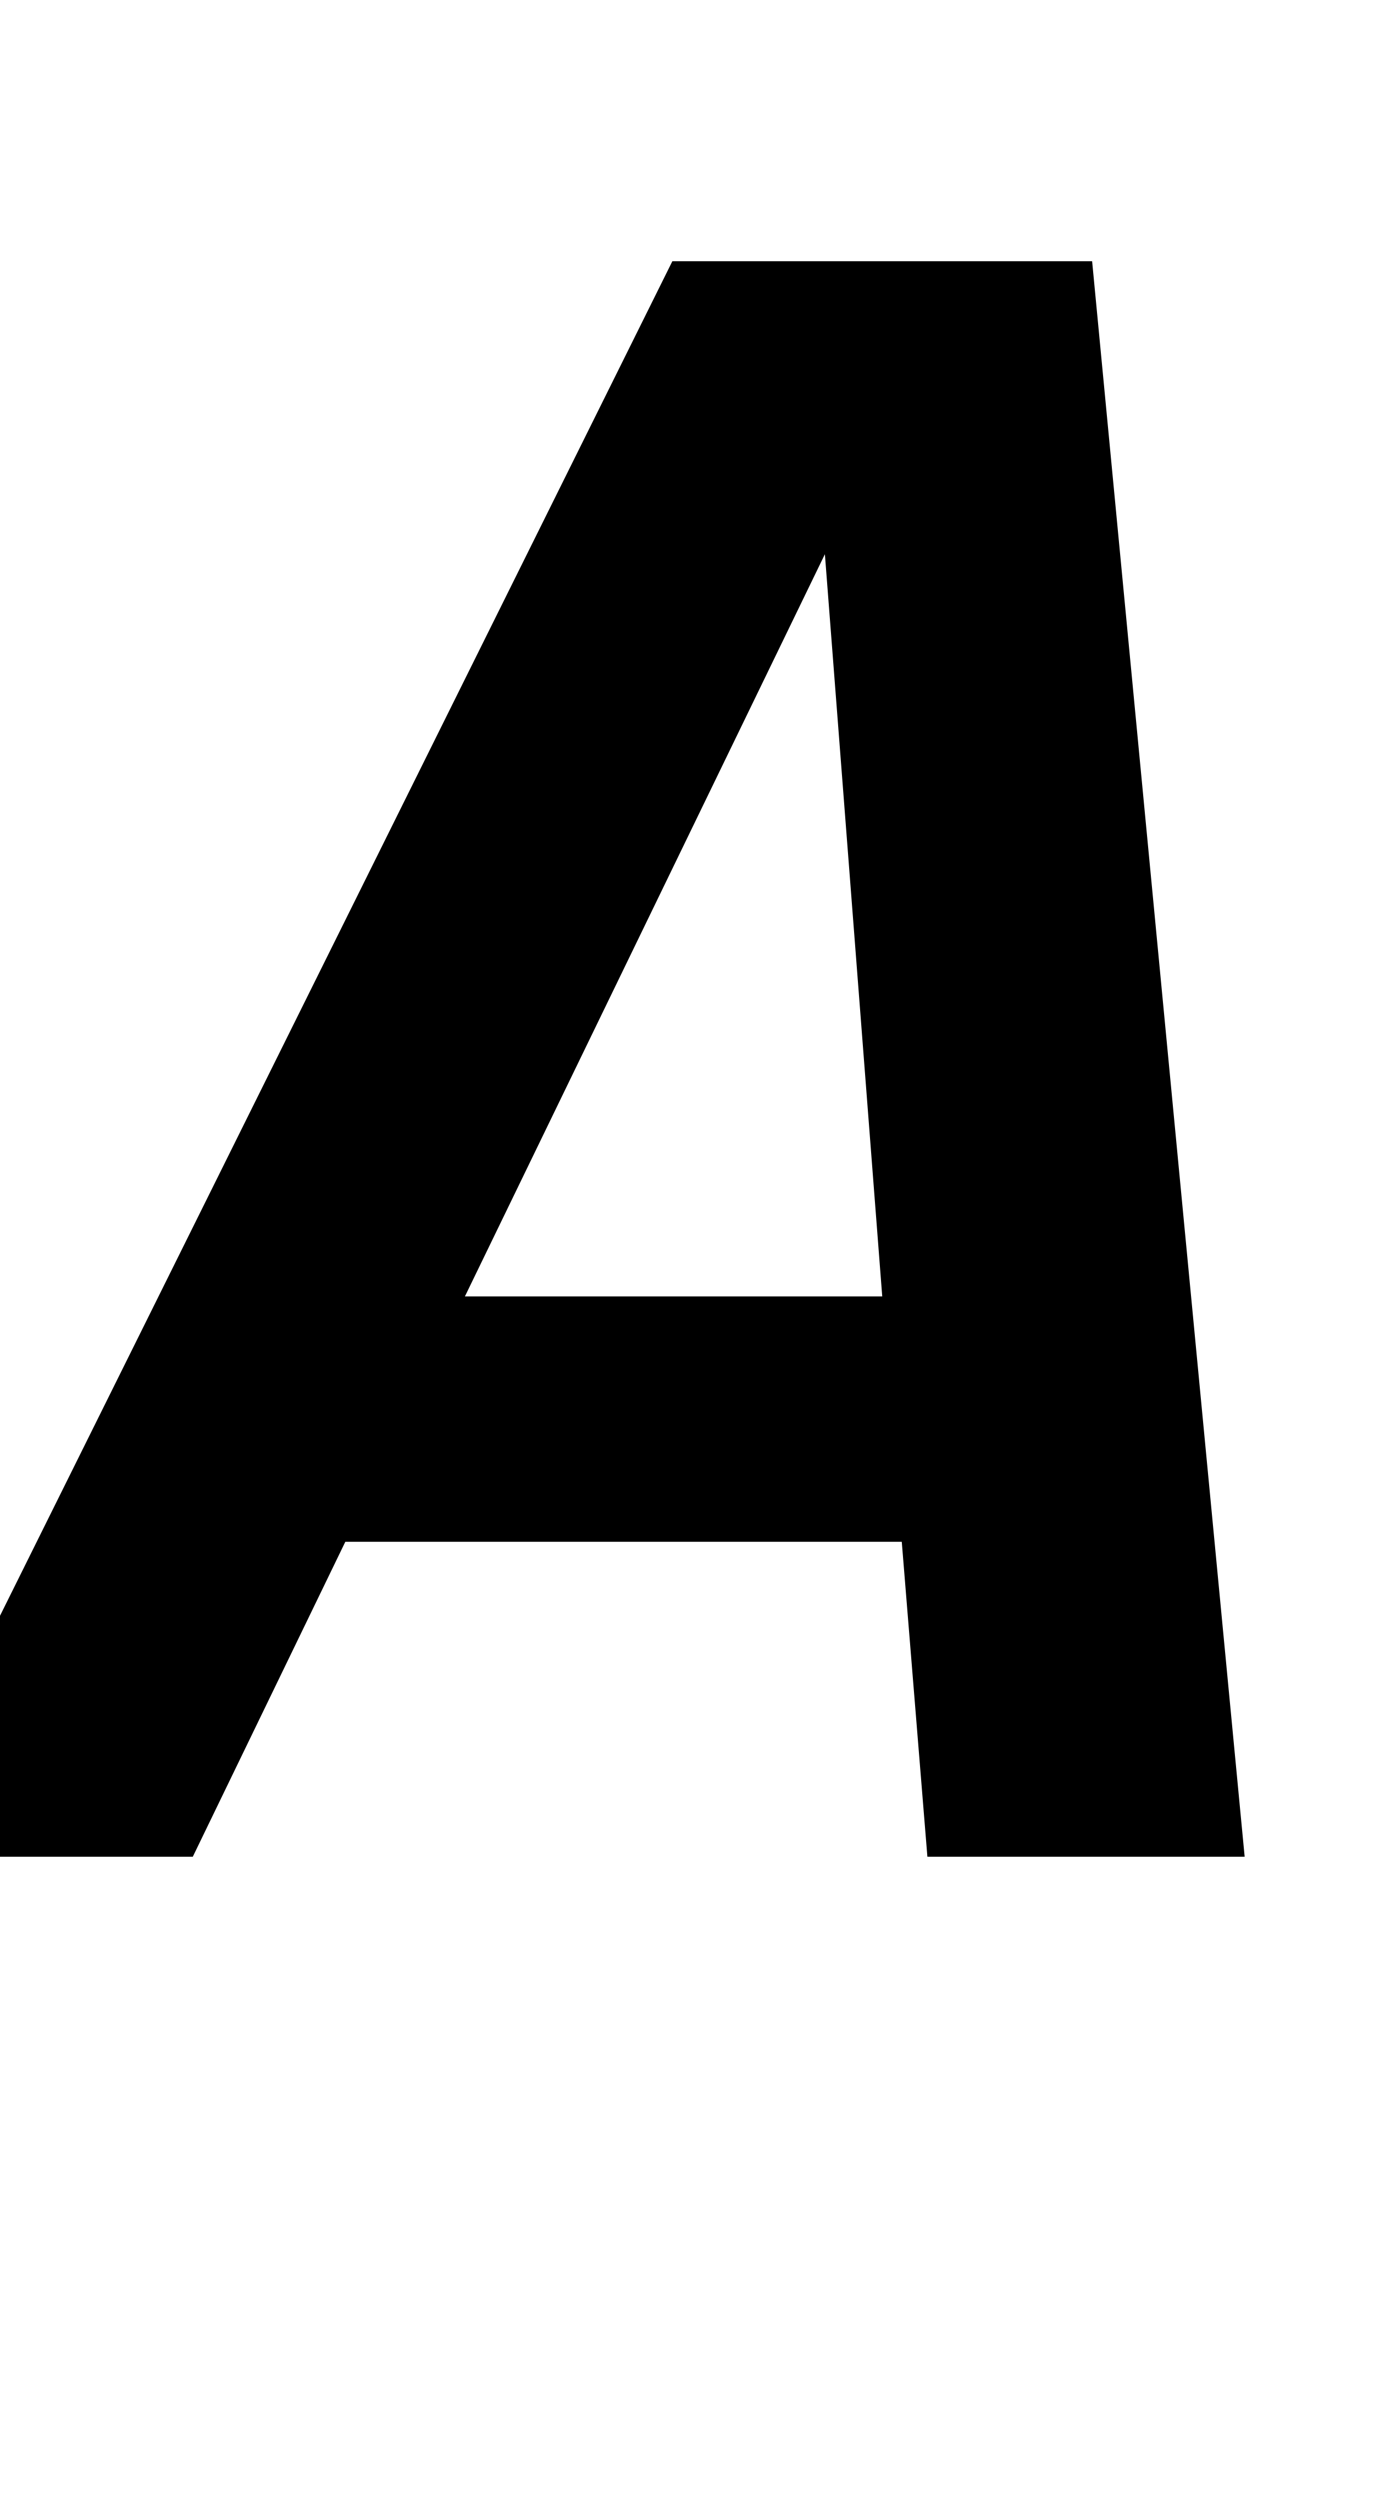 <svg xmlns="http://www.w3.org/2000/svg" viewBox="0 -1521 1126 2048">
    <g transform="scale(1, -1)">
        <path d="M760 0 739 258H283L158 0H-98L551 1307H895L1020 0ZM676 1067 381 459H723Z"/>
    </g>
</svg>
